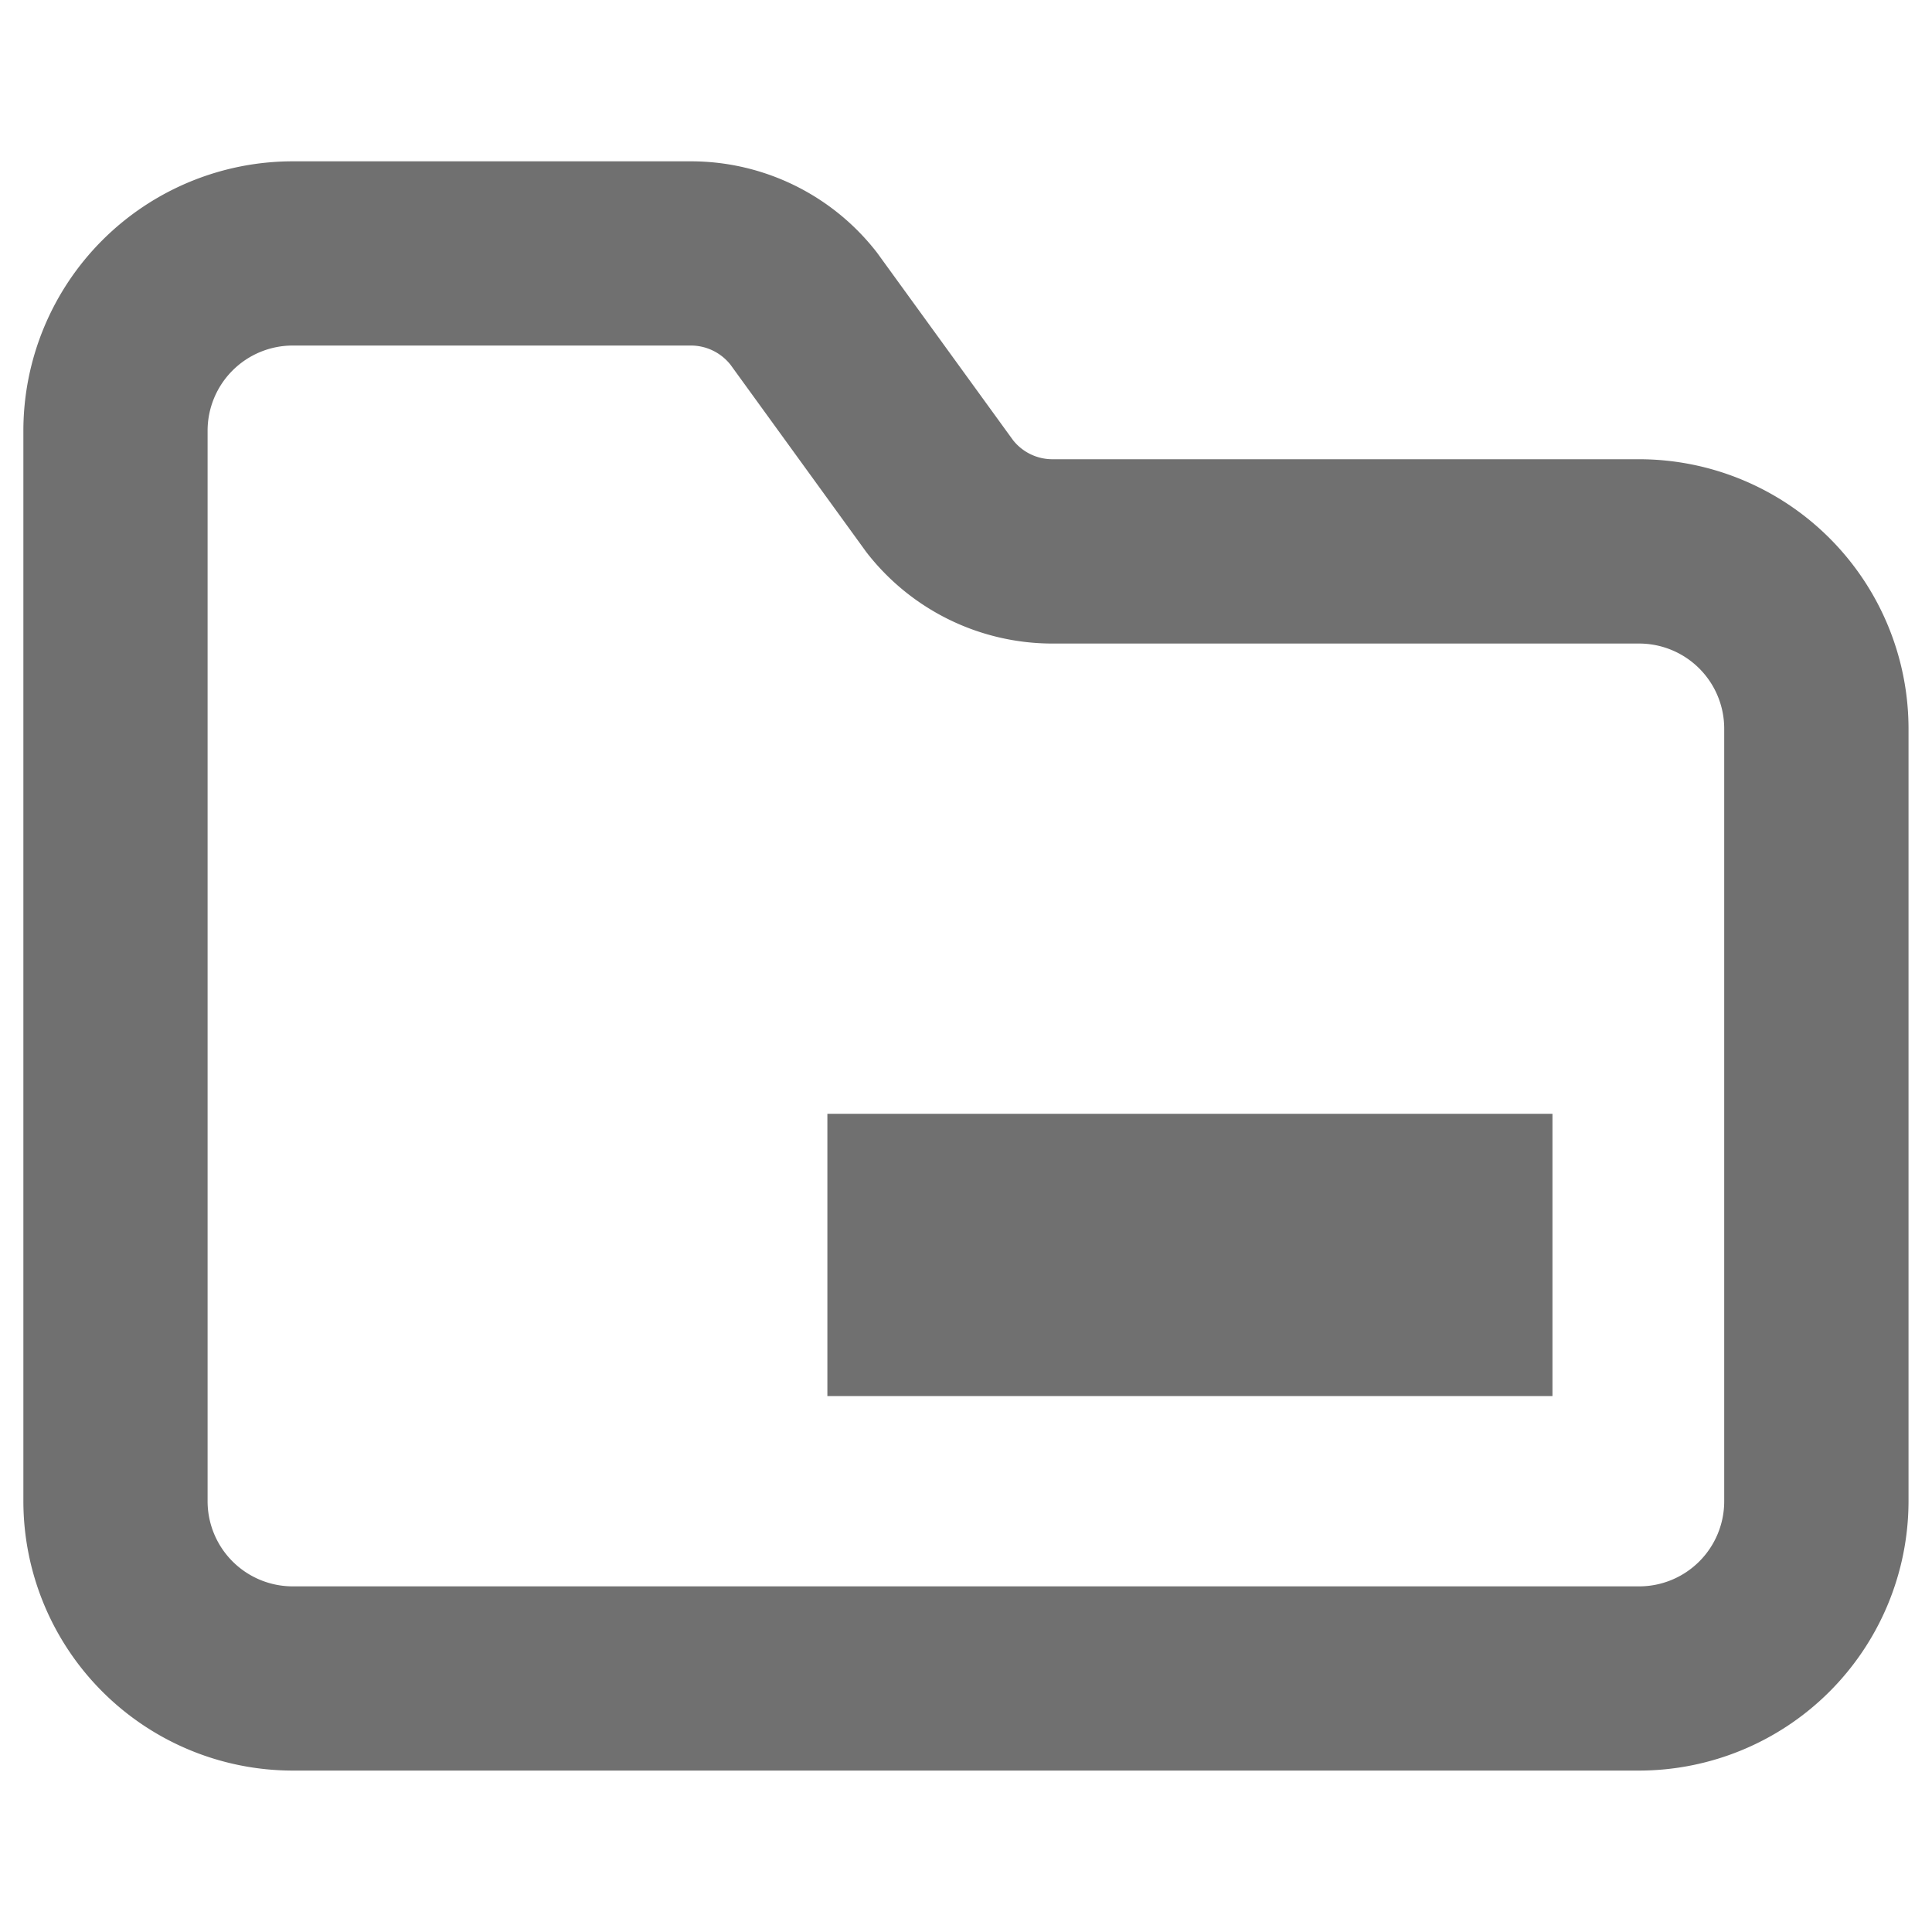 <svg xmlns="http://www.w3.org/2000/svg" xmlns:xlink="http://www.w3.org/1999/xlink" width="20" height="20" viewBox="0 0 20 20"><defs><clipPath id="a"><rect width="19.515" height="16.659" fill="none"/></clipPath><clipPath id="c"><rect width="20" height="20"/></clipPath></defs><g id="b" clip-path="url(#c)"><rect width="20" height="20" fill="rgba(255,255,255,0)"/><g transform="translate(0.242 1.67)"><g transform="translate(0 0)" clip-path="url(#a)"><path d="M2.788,16.659H16.727a2.792,2.792,0,0,0,2.788-2.788v-8a2.791,2.791,0,0,0-2.788-2.787H10.648a.519.519,0,0,1-.405-.2L8.838.947A2.436,2.436,0,0,0,6.915,0H2.788A2.79,2.79,0,0,0,0,2.788V13.871a2.791,2.791,0,0,0,2.788,2.788M16.727,4.992a.881.881,0,0,1,.88.88v8a.881.881,0,0,1-.88.88H2.788a.882.882,0,0,1-.881-.88V2.788a.882.882,0,0,1,.881-.881H6.915a.523.523,0,0,1,.406.2L8.726,4.045a2.435,2.435,0,0,0,1.922.947Z" transform="translate(0 0)" fill="#707070"/><rect width="7.506" height="2.922" transform="translate(8.323 9.86)" fill="#707070"/></g></g></g></svg>